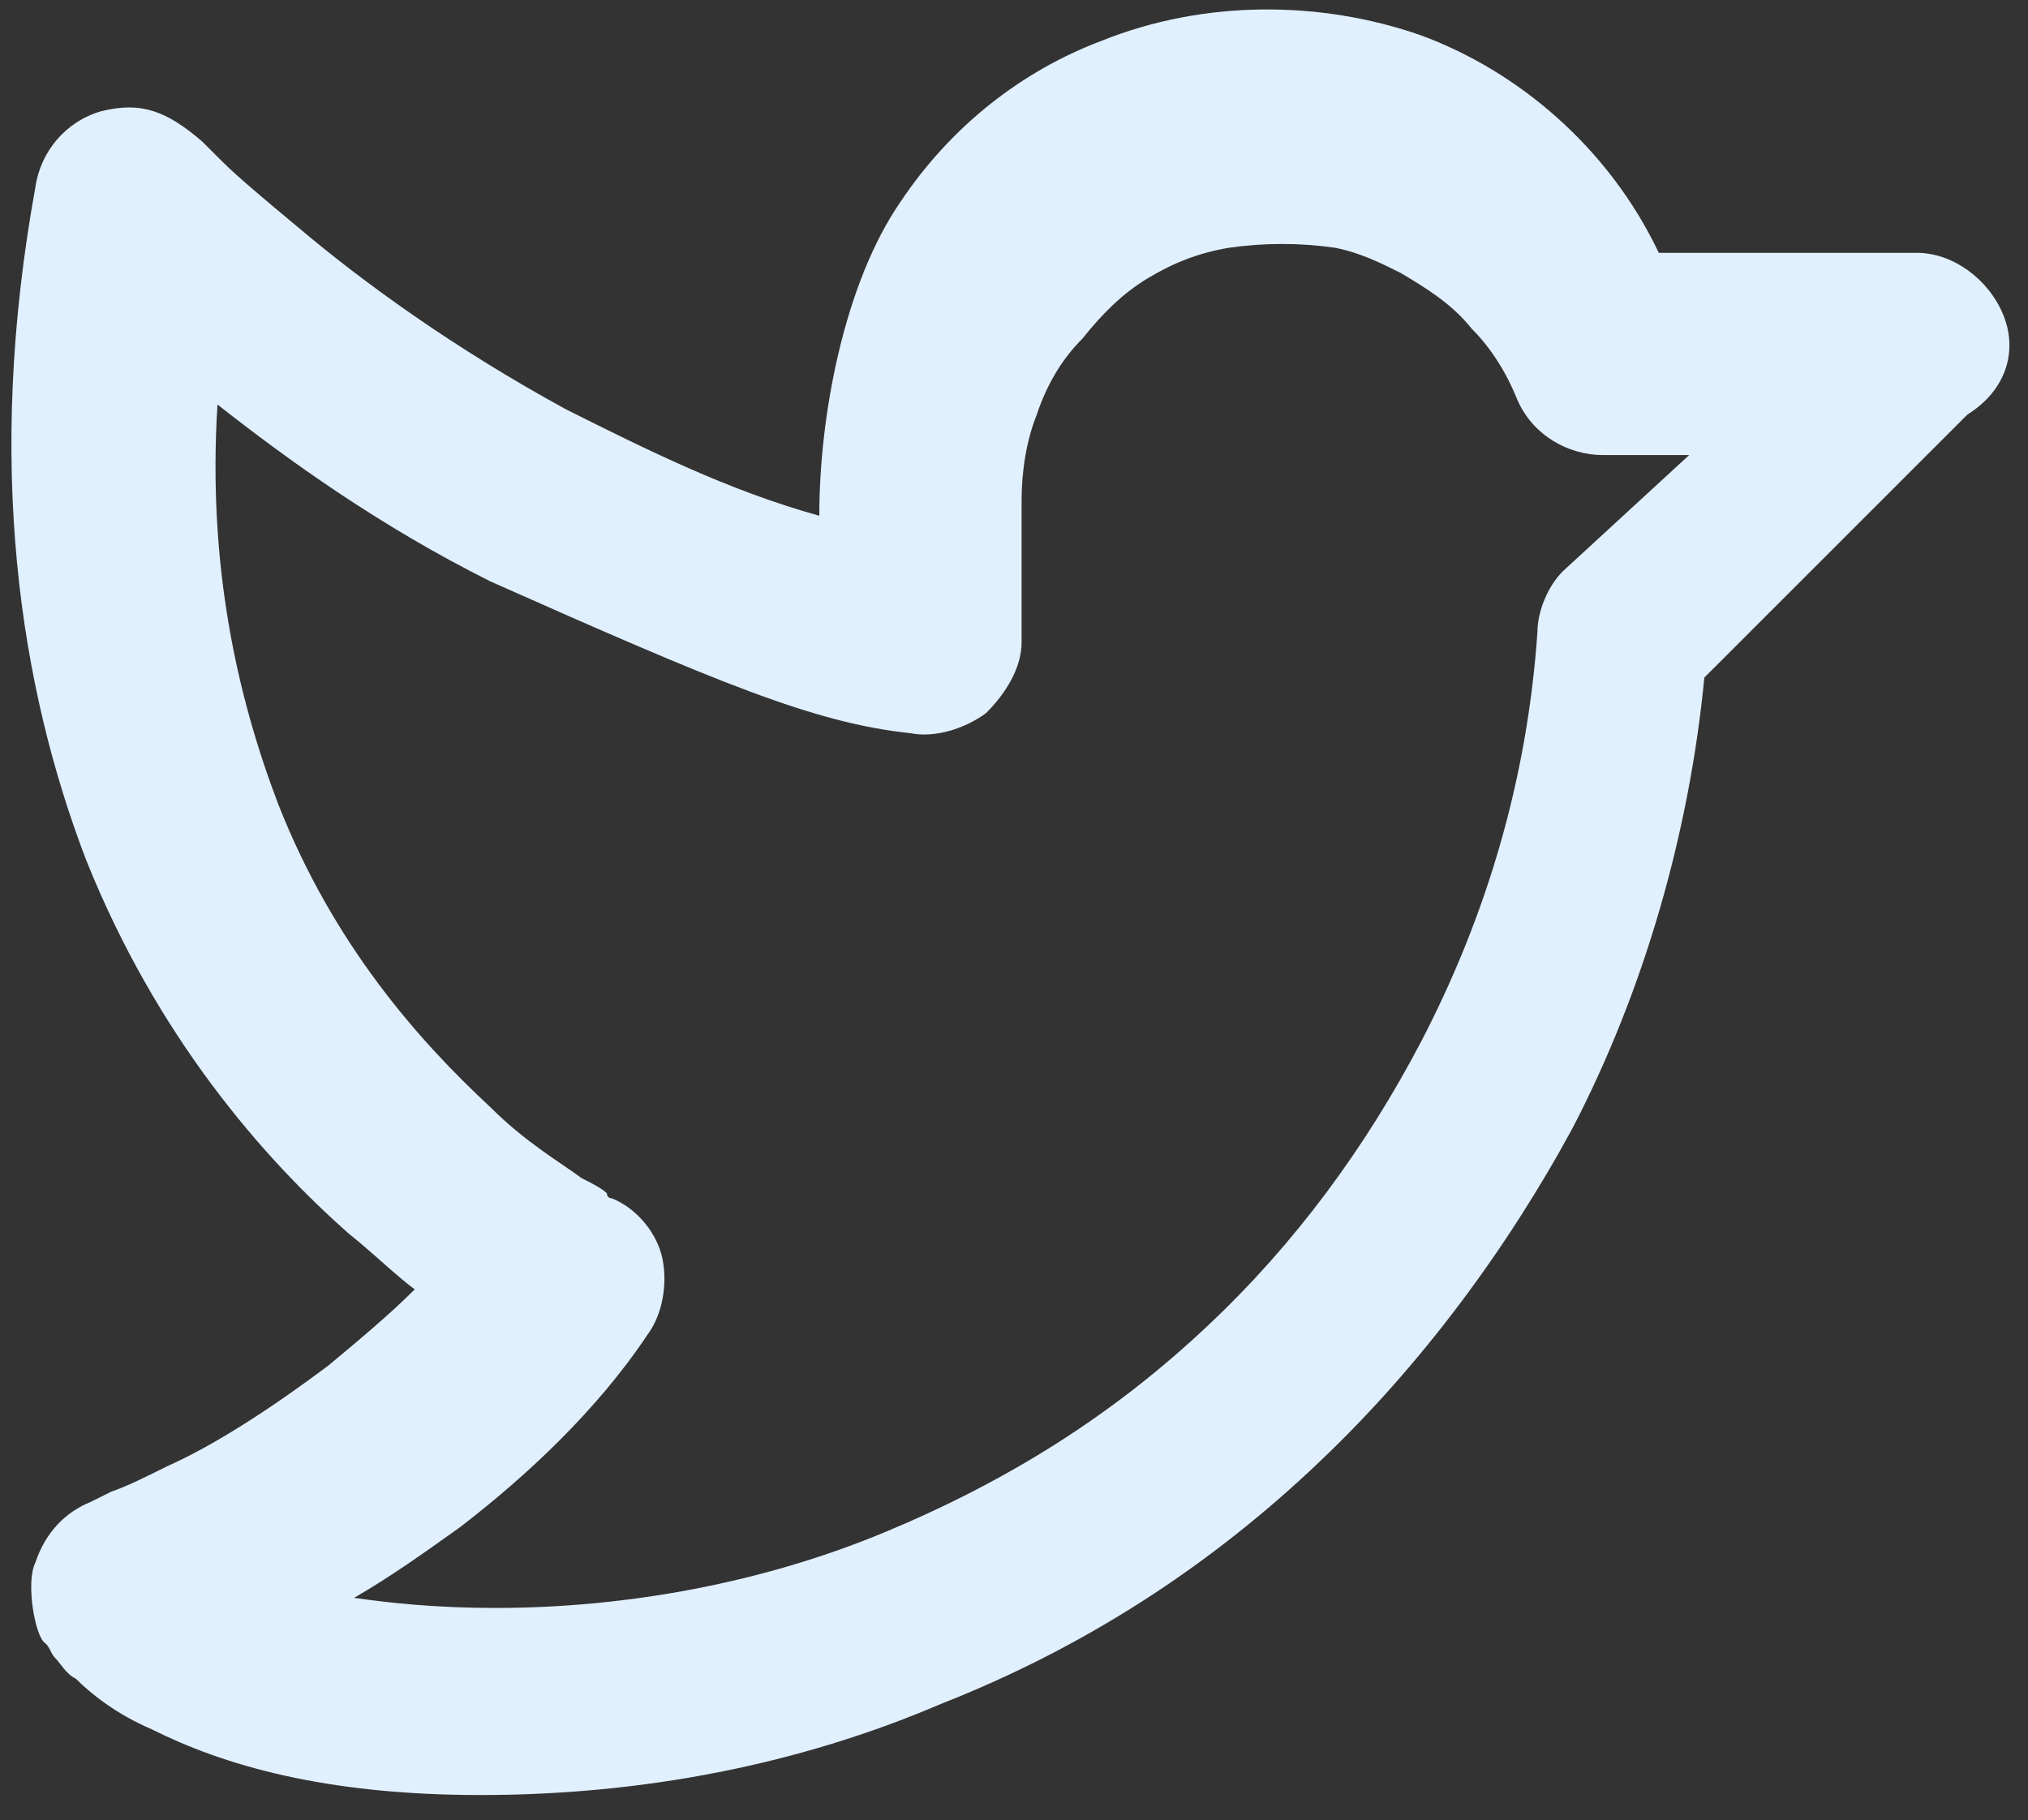 <?xml version="1.0" encoding="utf-8"?>
<!-- Generator: Adobe Illustrator 19.0.0, SVG Export Plug-In . SVG Version: 6.00 Build 0)  -->
<svg version="1.1" id="Camada_1" xmlns="http://www.w3.org/2000/svg" xmlns:xlink="http://www.w3.org/1999/xlink" x="0px" y="0px"
	 viewBox="-478.4 133 40.1 36" style="enable-background:new -478.4 133 40.1 36;" xml:space="preserve">
<rect x="-478.4" y="133" width="40.1" height="36" fill="#333333" stroke="none"/>
<style type="text/css">
	.st0{fill:#E1F0FF;}
</style>
<path class="st0" d="M-438.8,139.2c-0.3-0.7-1-1.2-1.7-1.2l-5.1,0c-1-2.1-2.8-3.6-4.7-4.3c-2-0.7-4.3-0.7-6.3,0.1
	c-1.6,0.6-3,1.7-4,3.2c-1.1,1.6-1.6,4.2-1.6,6.2c-1.8-0.5-3.4-1.3-5-2.1c-2.2-1.2-4-2.5-5.3-3.6c-0.6-0.5-1.2-1-1.5-1.3
	c-0.2-0.2-0.3-0.3-0.4-0.4c-0.7-0.6-1.2-0.8-2-0.6c-0.7,0.2-1.2,0.8-1.3,1.5c-1,5.5-0.3,9.9,1,13.3c1.4,3.5,3.5,5.9,5.2,7.4
	c0.5,0.4,0.9,0.8,1.3,1.1c-0.5,0.5-1.1,1-1.7,1.5c-1.2,0.9-2.3,1.6-3.2,2c-0.4,0.2-0.8,0.4-1.1,0.5l-0.4,0.2
	c-0.5,0.2-0.9,0.6-1.1,1.2c-0.2,0.4,0,1.5,0.2,1.6c0.1,0.1,0.1,0.2,0.2,0.3c0.1,0.1,0.2,0.3,0.4,0.4c0.3,0.3,0.8,0.7,1.5,1
	c1.4,0.7,3.4,1.3,6.5,1.3c3.2,0,6.3-0.6,9.1-1.8c2.8-1.1,5.3-2.7,7.5-4.8c2-1.9,3.7-4.2,5-6.6c1.4-2.7,2.3-5.8,2.6-8.9l5.2-5.2
	C-438.7,140.7-438.5,139.9-438.8,139.2z M-447.5,144.3c-0.3,0.3-0.5,0.8-0.5,1.2c-0.2,2.9-1,5.6-2.3,8.1c-1.1,2.1-2.5,4-4.2,5.6
	c-1.9,1.8-4,3.1-6.4,4.1c-2.4,1-5.1,1.5-7.7,1.5c-1.2,0-2.1-0.1-2.8-0.2c0.7-0.4,1.4-0.9,2.1-1.4c1.3-1,2.7-2.3,3.7-3.8
	c0.3-0.4,0.4-1,0.3-1.5c-0.1-0.5-0.5-1-1-1.2l0,0c0,0-0.1,0-0.1-0.1c-0.1-0.1-0.3-0.2-0.5-0.3c-0.4-0.3-1.1-0.7-1.8-1.4
	c-1.4-1.3-3.1-3.2-4.2-6c-0.8-2.1-1.4-4.7-1.2-7.9c1.4,1.1,3.2,2.4,5.4,3.5c4.5,2,6.4,2.8,8.3,3c0.5,0.1,1.1-0.1,1.5-0.4
	c0.4-0.4,0.7-0.9,0.7-1.4l0-2.8c0-0.6,0.1-1.2,0.3-1.7c0.2-0.6,0.5-1.1,0.9-1.5c0.4-0.5,0.8-0.9,1.3-1.2c0.5-0.3,1-0.5,1.6-0.6
	c0.7-0.1,1.4-0.1,2.1,0c0.5,0.1,0.9,0.3,1.3,0.5c0.5,0.3,1,0.6,1.4,1.1c0.4,0.4,0.7,0.9,0.9,1.4c0.3,0.7,1,1.1,1.7,1.1h1.7
	L-447.5,144.3z"/>
</svg>
